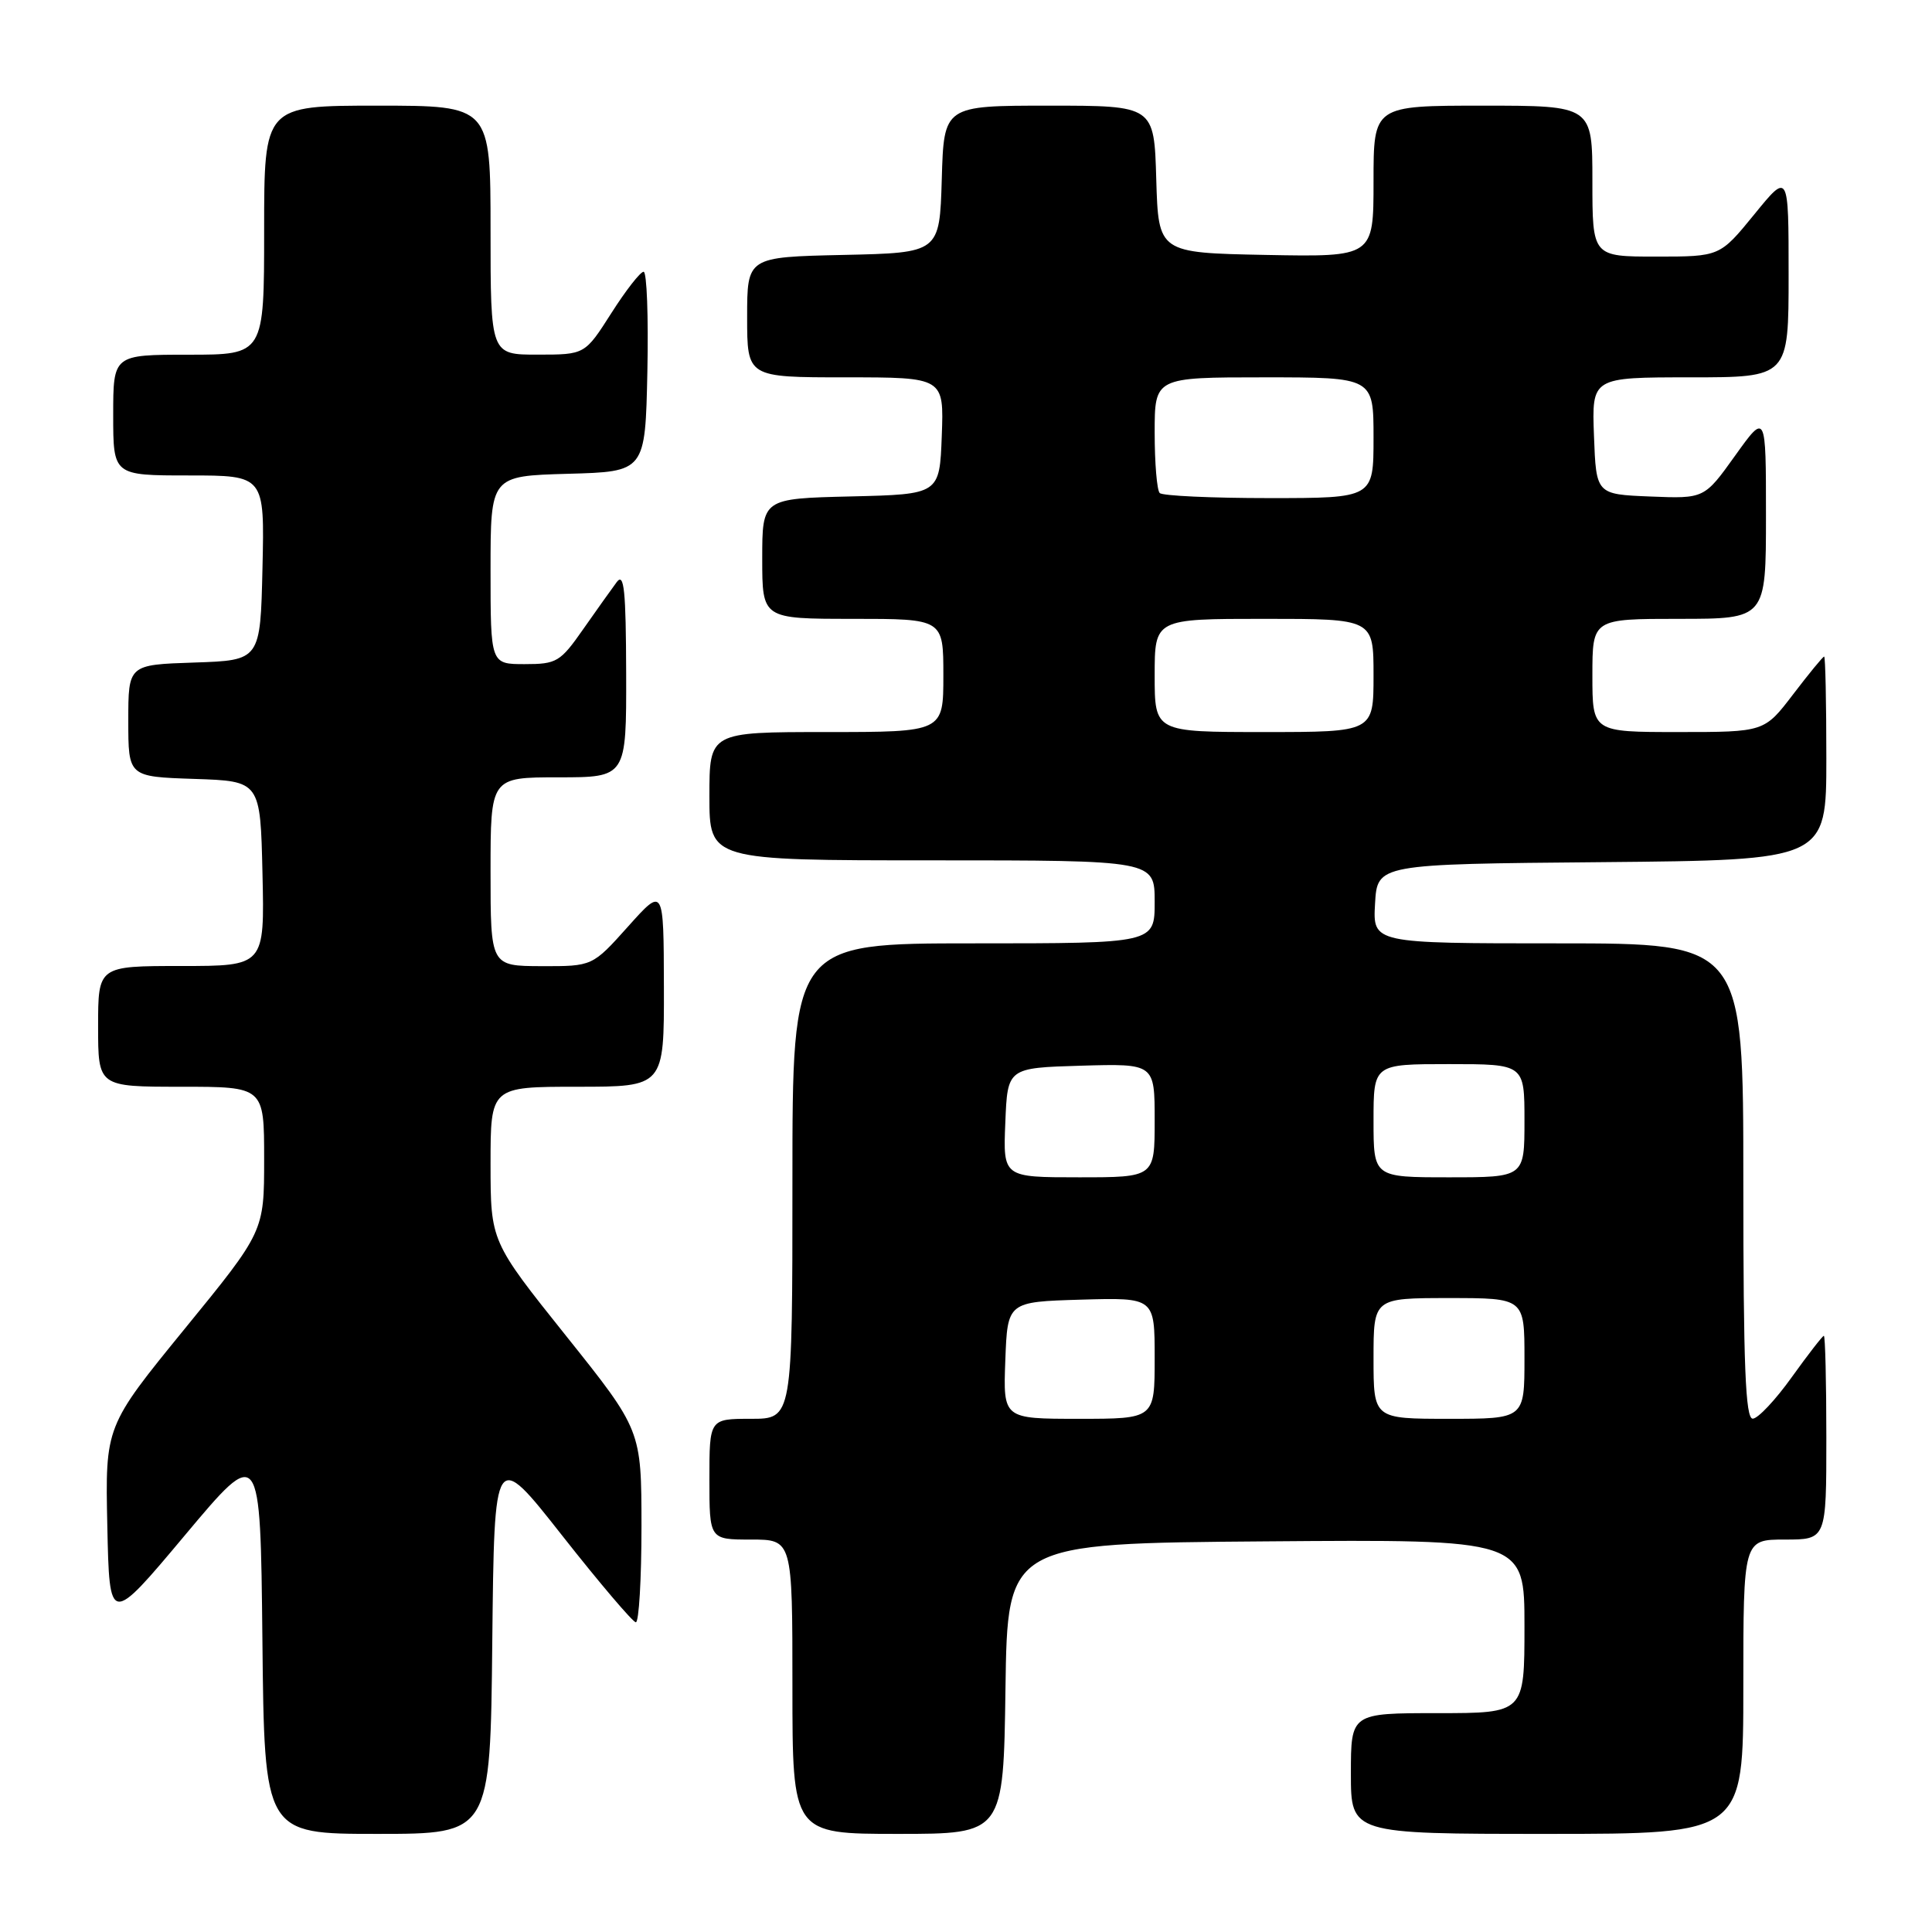 <?xml version="1.0" encoding="UTF-8" standalone="no"?>
<!DOCTYPE svg PUBLIC "-//W3C//DTD SVG 1.1//EN" "http://www.w3.org/Graphics/SVG/1.1/DTD/svg11.dtd" >
<svg xmlns="http://www.w3.org/2000/svg" xmlns:xlink="http://www.w3.org/1999/xlink" version="1.1" viewBox="0 0 256 256">
 <g >
 <path fill="currentColor"
d=" M 65.23 217.52 C 65.50 192.04 65.50 192.04 74.50 203.48 C 79.45 209.77 83.84 214.93 84.25 214.96 C 84.66 214.98 85.00 209.26 85.00 202.25 C 84.99 189.50 84.99 189.50 75.00 177.00 C 65.01 164.50 65.01 164.50 65.00 154.25 C 65.00 144.00 65.00 144.00 76.50 144.00 C 88.00 144.00 88.00 144.00 87.97 130.75 C 87.94 117.50 87.94 117.50 83.22 122.77 C 78.50 128.04 78.50 128.04 71.75 128.02 C 65.00 128.00 65.00 128.00 65.00 115.50 C 65.00 103.00 65.00 103.00 74.00 103.00 C 83.00 103.00 83.00 103.00 82.97 89.25 C 82.94 78.21 82.70 75.82 81.72 77.13 C 81.05 78.03 79.05 80.84 77.27 83.38 C 74.24 87.72 73.76 88.00 69.52 88.00 C 65.00 88.00 65.00 88.00 65.00 75.53 C 65.00 63.07 65.00 63.07 75.25 62.78 C 85.50 62.50 85.50 62.50 85.78 49.25 C 85.93 41.96 85.71 36.00 85.28 36.01 C 84.85 36.01 82.92 38.48 81.00 41.50 C 77.50 46.99 77.50 46.99 71.25 46.99 C 65.00 47.00 65.00 47.00 65.00 30.50 C 65.00 14.00 65.00 14.00 50.00 14.00 C 35.00 14.00 35.00 14.00 35.00 30.50 C 35.00 47.00 35.00 47.00 25.00 47.00 C 15.00 47.00 15.00 47.00 15.00 55.00 C 15.00 63.00 15.00 63.00 25.03 63.00 C 35.06 63.00 35.06 63.00 34.78 75.25 C 34.50 87.50 34.50 87.50 25.75 87.79 C 17.00 88.08 17.00 88.08 17.00 95.50 C 17.00 102.92 17.00 102.92 25.75 103.21 C 34.50 103.50 34.50 103.50 34.78 115.75 C 35.06 128.00 35.06 128.00 24.03 128.00 C 13.00 128.00 13.00 128.00 13.00 136.00 C 13.00 144.00 13.00 144.00 24.00 144.00 C 35.00 144.00 35.00 144.00 35.00 153.59 C 35.00 163.18 35.00 163.18 24.47 176.08 C 13.94 188.99 13.94 188.99 14.22 202.17 C 14.50 215.36 14.50 215.36 24.50 203.43 C 34.50 191.50 34.50 191.50 34.77 217.25 C 35.03 243.00 35.03 243.00 50.00 243.00 C 64.97 243.00 64.97 243.00 65.23 217.52 Z  M 133.23 223.75 C 133.50 204.50 133.50 204.50 167.75 204.24 C 202.00 203.97 202.00 203.97 202.00 215.49 C 202.00 227.00 202.00 227.00 190.50 227.00 C 179.00 227.00 179.00 227.00 179.00 235.00 C 179.00 243.00 179.00 243.00 205.00 243.00 C 231.00 243.00 231.00 243.00 231.00 223.50 C 231.00 204.00 231.00 204.00 236.50 204.00 C 242.00 204.00 242.00 204.00 242.00 190.50 C 242.00 183.07 241.85 177.00 241.67 177.00 C 241.50 177.00 239.58 179.47 237.42 182.48 C 235.27 185.49 232.94 187.97 232.25 187.98 C 231.28 188.00 231.00 181.04 231.00 156.50 C 231.00 125.00 231.00 125.00 206.45 125.00 C 181.90 125.00 181.90 125.00 182.20 119.75 C 182.50 114.50 182.50 114.50 212.25 114.24 C 242.00 113.97 242.00 113.97 242.00 100.49 C 242.00 93.07 241.87 87.00 241.71 87.00 C 241.54 87.00 239.70 89.25 237.60 92.00 C 233.78 97.00 233.78 97.00 222.39 97.00 C 211.00 97.00 211.00 97.00 211.00 89.50 C 211.00 82.00 211.00 82.00 222.50 82.00 C 234.00 82.00 234.00 82.00 234.00 68.34 C 234.00 54.67 234.00 54.67 229.91 60.38 C 225.83 66.08 225.83 66.08 218.66 65.79 C 211.50 65.50 211.50 65.50 211.21 57.75 C 210.92 50.00 210.92 50.00 223.96 50.00 C 237.00 50.00 237.00 50.00 237.00 36.41 C 237.00 22.82 237.00 22.82 232.45 28.41 C 227.89 34.00 227.89 34.00 219.45 34.00 C 211.00 34.00 211.00 34.00 211.00 24.00 C 211.00 14.00 211.00 14.00 196.50 14.00 C 182.00 14.00 182.00 14.00 182.00 24.03 C 182.00 34.05 182.00 34.05 167.75 33.78 C 153.50 33.50 153.50 33.50 153.21 23.75 C 152.93 14.00 152.93 14.00 139.00 14.00 C 125.07 14.00 125.07 14.00 124.79 23.75 C 124.50 33.50 124.50 33.50 111.75 33.78 C 99.00 34.06 99.00 34.06 99.00 42.03 C 99.00 50.00 99.00 50.00 112.04 50.00 C 125.08 50.00 125.08 50.00 124.79 57.75 C 124.50 65.50 124.50 65.50 112.75 65.78 C 101.00 66.06 101.00 66.06 101.00 74.03 C 101.00 82.00 101.00 82.00 113.00 82.00 C 125.00 82.00 125.00 82.00 125.00 89.50 C 125.00 97.00 125.00 97.00 109.50 97.00 C 94.00 97.00 94.00 97.00 94.00 105.50 C 94.00 114.00 94.00 114.00 123.50 114.00 C 153.00 114.00 153.00 114.00 153.00 119.50 C 153.00 125.00 153.00 125.00 129.00 125.00 C 105.00 125.00 105.00 125.00 105.00 156.50 C 105.00 188.00 105.00 188.00 99.50 188.00 C 94.00 188.00 94.00 188.00 94.00 196.00 C 94.00 204.00 94.00 204.00 99.50 204.00 C 105.00 204.00 105.00 204.00 105.00 223.50 C 105.00 243.00 105.00 243.00 118.98 243.00 C 132.96 243.00 132.96 243.00 133.23 223.75 Z  M 133.21 180.25 C 133.50 172.50 133.50 172.50 143.25 172.21 C 153.00 171.93 153.00 171.93 153.00 179.96 C 153.00 188.00 153.00 188.00 142.96 188.00 C 132.92 188.00 132.92 188.00 133.21 180.25 Z  M 182.00 180.00 C 182.00 172.00 182.00 172.00 192.00 172.00 C 202.00 172.00 202.00 172.00 202.00 180.00 C 202.00 188.00 202.00 188.00 192.00 188.00 C 182.00 188.00 182.00 188.00 182.00 180.00 Z  M 133.21 148.75 C 133.50 141.50 133.50 141.50 143.25 141.21 C 153.00 140.93 153.00 140.93 153.00 148.46 C 153.00 156.00 153.00 156.00 142.96 156.00 C 132.91 156.00 132.91 156.00 133.21 148.75 Z  M 182.00 148.50 C 182.00 141.00 182.00 141.00 192.00 141.00 C 202.00 141.00 202.00 141.00 202.00 148.50 C 202.00 156.00 202.00 156.00 192.00 156.00 C 182.00 156.00 182.00 156.00 182.00 148.50 Z  M 153.00 89.50 C 153.00 82.00 153.00 82.00 167.50 82.00 C 182.00 82.00 182.00 82.00 182.00 89.50 C 182.00 97.00 182.00 97.00 167.50 97.00 C 153.00 97.00 153.00 97.00 153.00 89.50 Z  M 153.67 65.33 C 153.30 64.97 153.00 61.37 153.00 57.33 C 153.00 50.00 153.00 50.00 167.50 50.00 C 182.00 50.00 182.00 50.00 182.00 58.00 C 182.00 66.00 182.00 66.00 168.17 66.00 C 160.56 66.00 154.03 65.70 153.67 65.33 Z "/>
</g>
</svg>